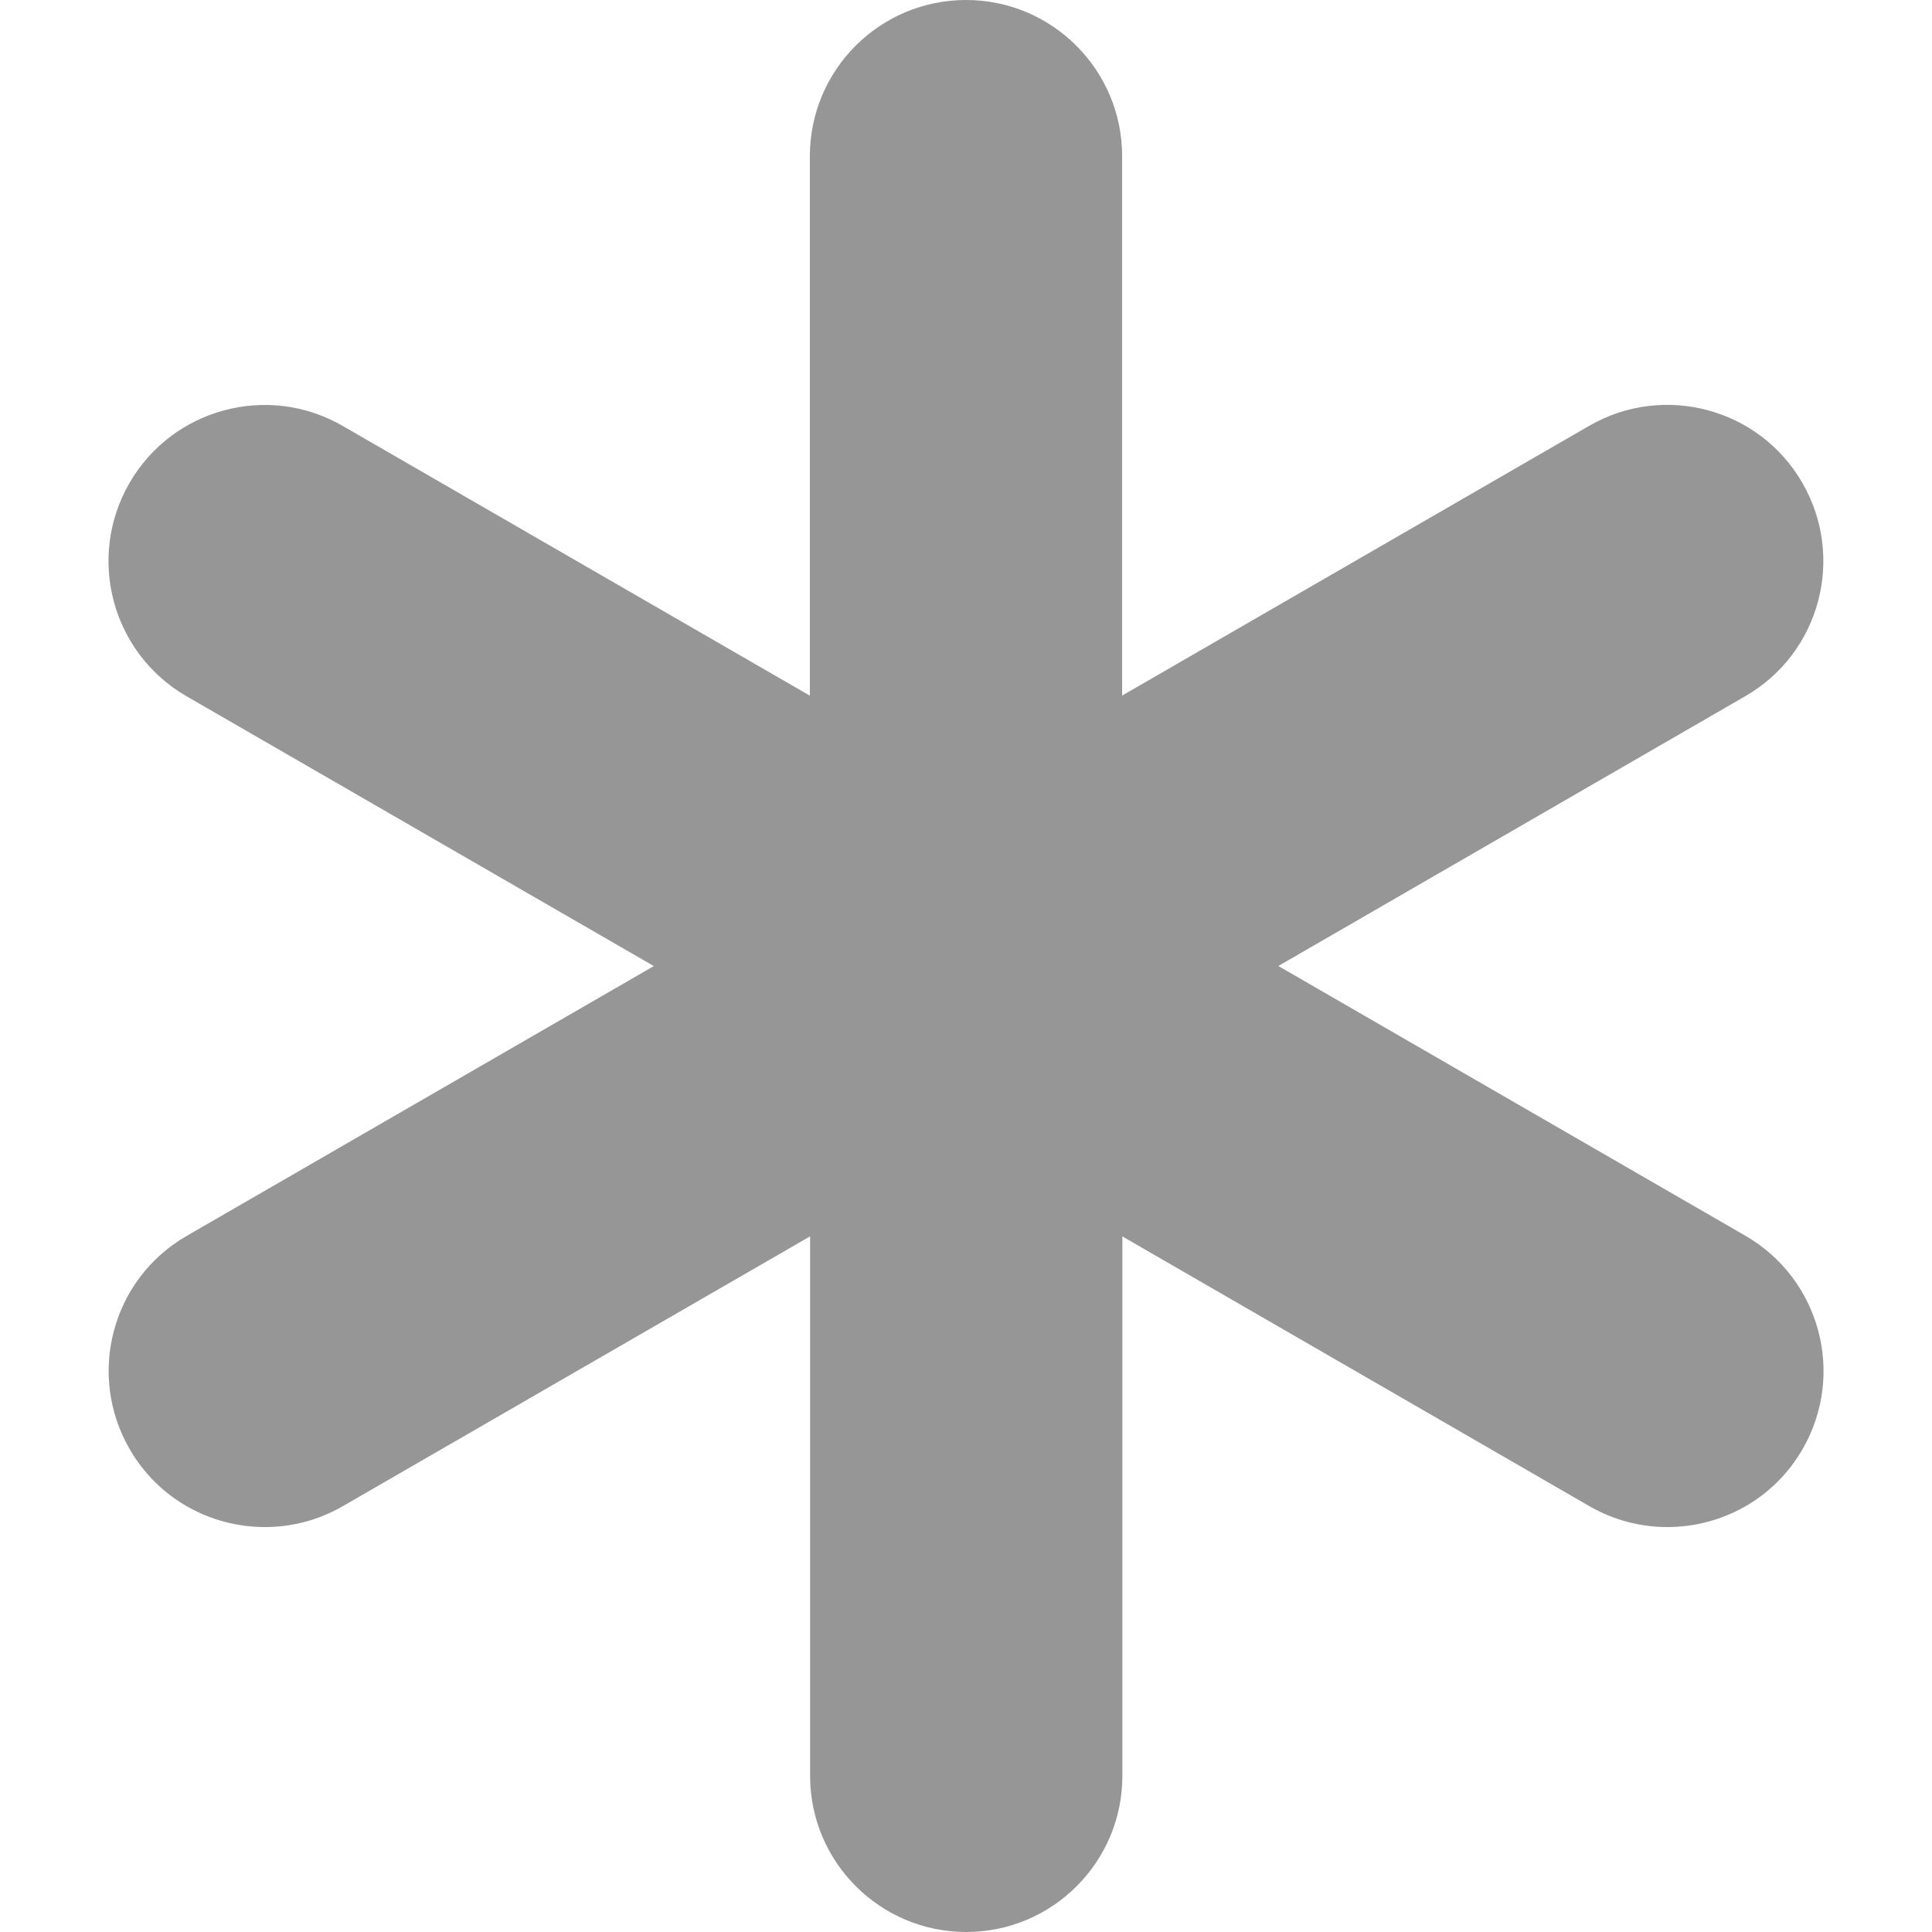 <?xml version="1.0" encoding="windows-1252"?>
<!-- Generator: Adobe Illustrator 16.0.0, SVG Export Plug-In . SVG Version: 6.00 Build 0)  -->
<!DOCTYPE svg PUBLIC "-//W3C//DTD SVG 1.1//EN" "http://www.w3.org/Graphics/SVG/1.1/DTD/svg11.dtd">
<svg xmlns="http://www.w3.org/2000/svg" xmlns:xlink="http://www.w3.org/1999/xlink" version="1.1" id="Capa_1" x="0px" y="0px" width="512px" height="512px" viewBox="0 0 24.748 24.748" style="enable-background:new 0 0 24.748 24.748;" xml:space="preserve">
<g>
	<path d="M23.091,18.561c-0.37,0.644-1.042,1-1.734,1c-0.339,0-0.683-0.086-0.998-0.268l-5.982-3.455v6.91c0,1.104-0.896,2-2,2   c-1.104,0-2-0.896-2-2v-6.911l-5.985,3.456c-0.315,0.182-0.659,0.268-0.998,0.268c-0.691,0-1.364-0.356-1.734-1   c-0.552-0.957-0.225-2.18,0.732-2.73l5.983-3.456L2.39,8.919C1.433,8.366,1.106,7.145,1.658,6.188   C2.21,5.231,3.434,4.903,4.39,5.456l5.984,3.455V2c0-1.104,0.896-2,2-2c1.104,0,2,0.896,2,2v6.91l5.982-3.455   c0.956-0.553,2.183-0.225,2.732,0.732c0.552,0.957,0.225,2.18-0.732,2.731l-5.981,3.456l5.982,3.455   C23.314,16.381,23.643,17.604,23.091,18.561z" fill="rgba(150,150,150,1)"/>
</g>
<g>
</g>
<g>
</g>
<g>
</g>
<g>
</g>
<g>
</g>
<g>
</g>
<g>
</g>
<g>
</g>
<g>
</g>
<g>
</g>
<g>
</g>
<g>
</g>
<g>
</g>
<g>
</g>
<g>
</g>
</svg>